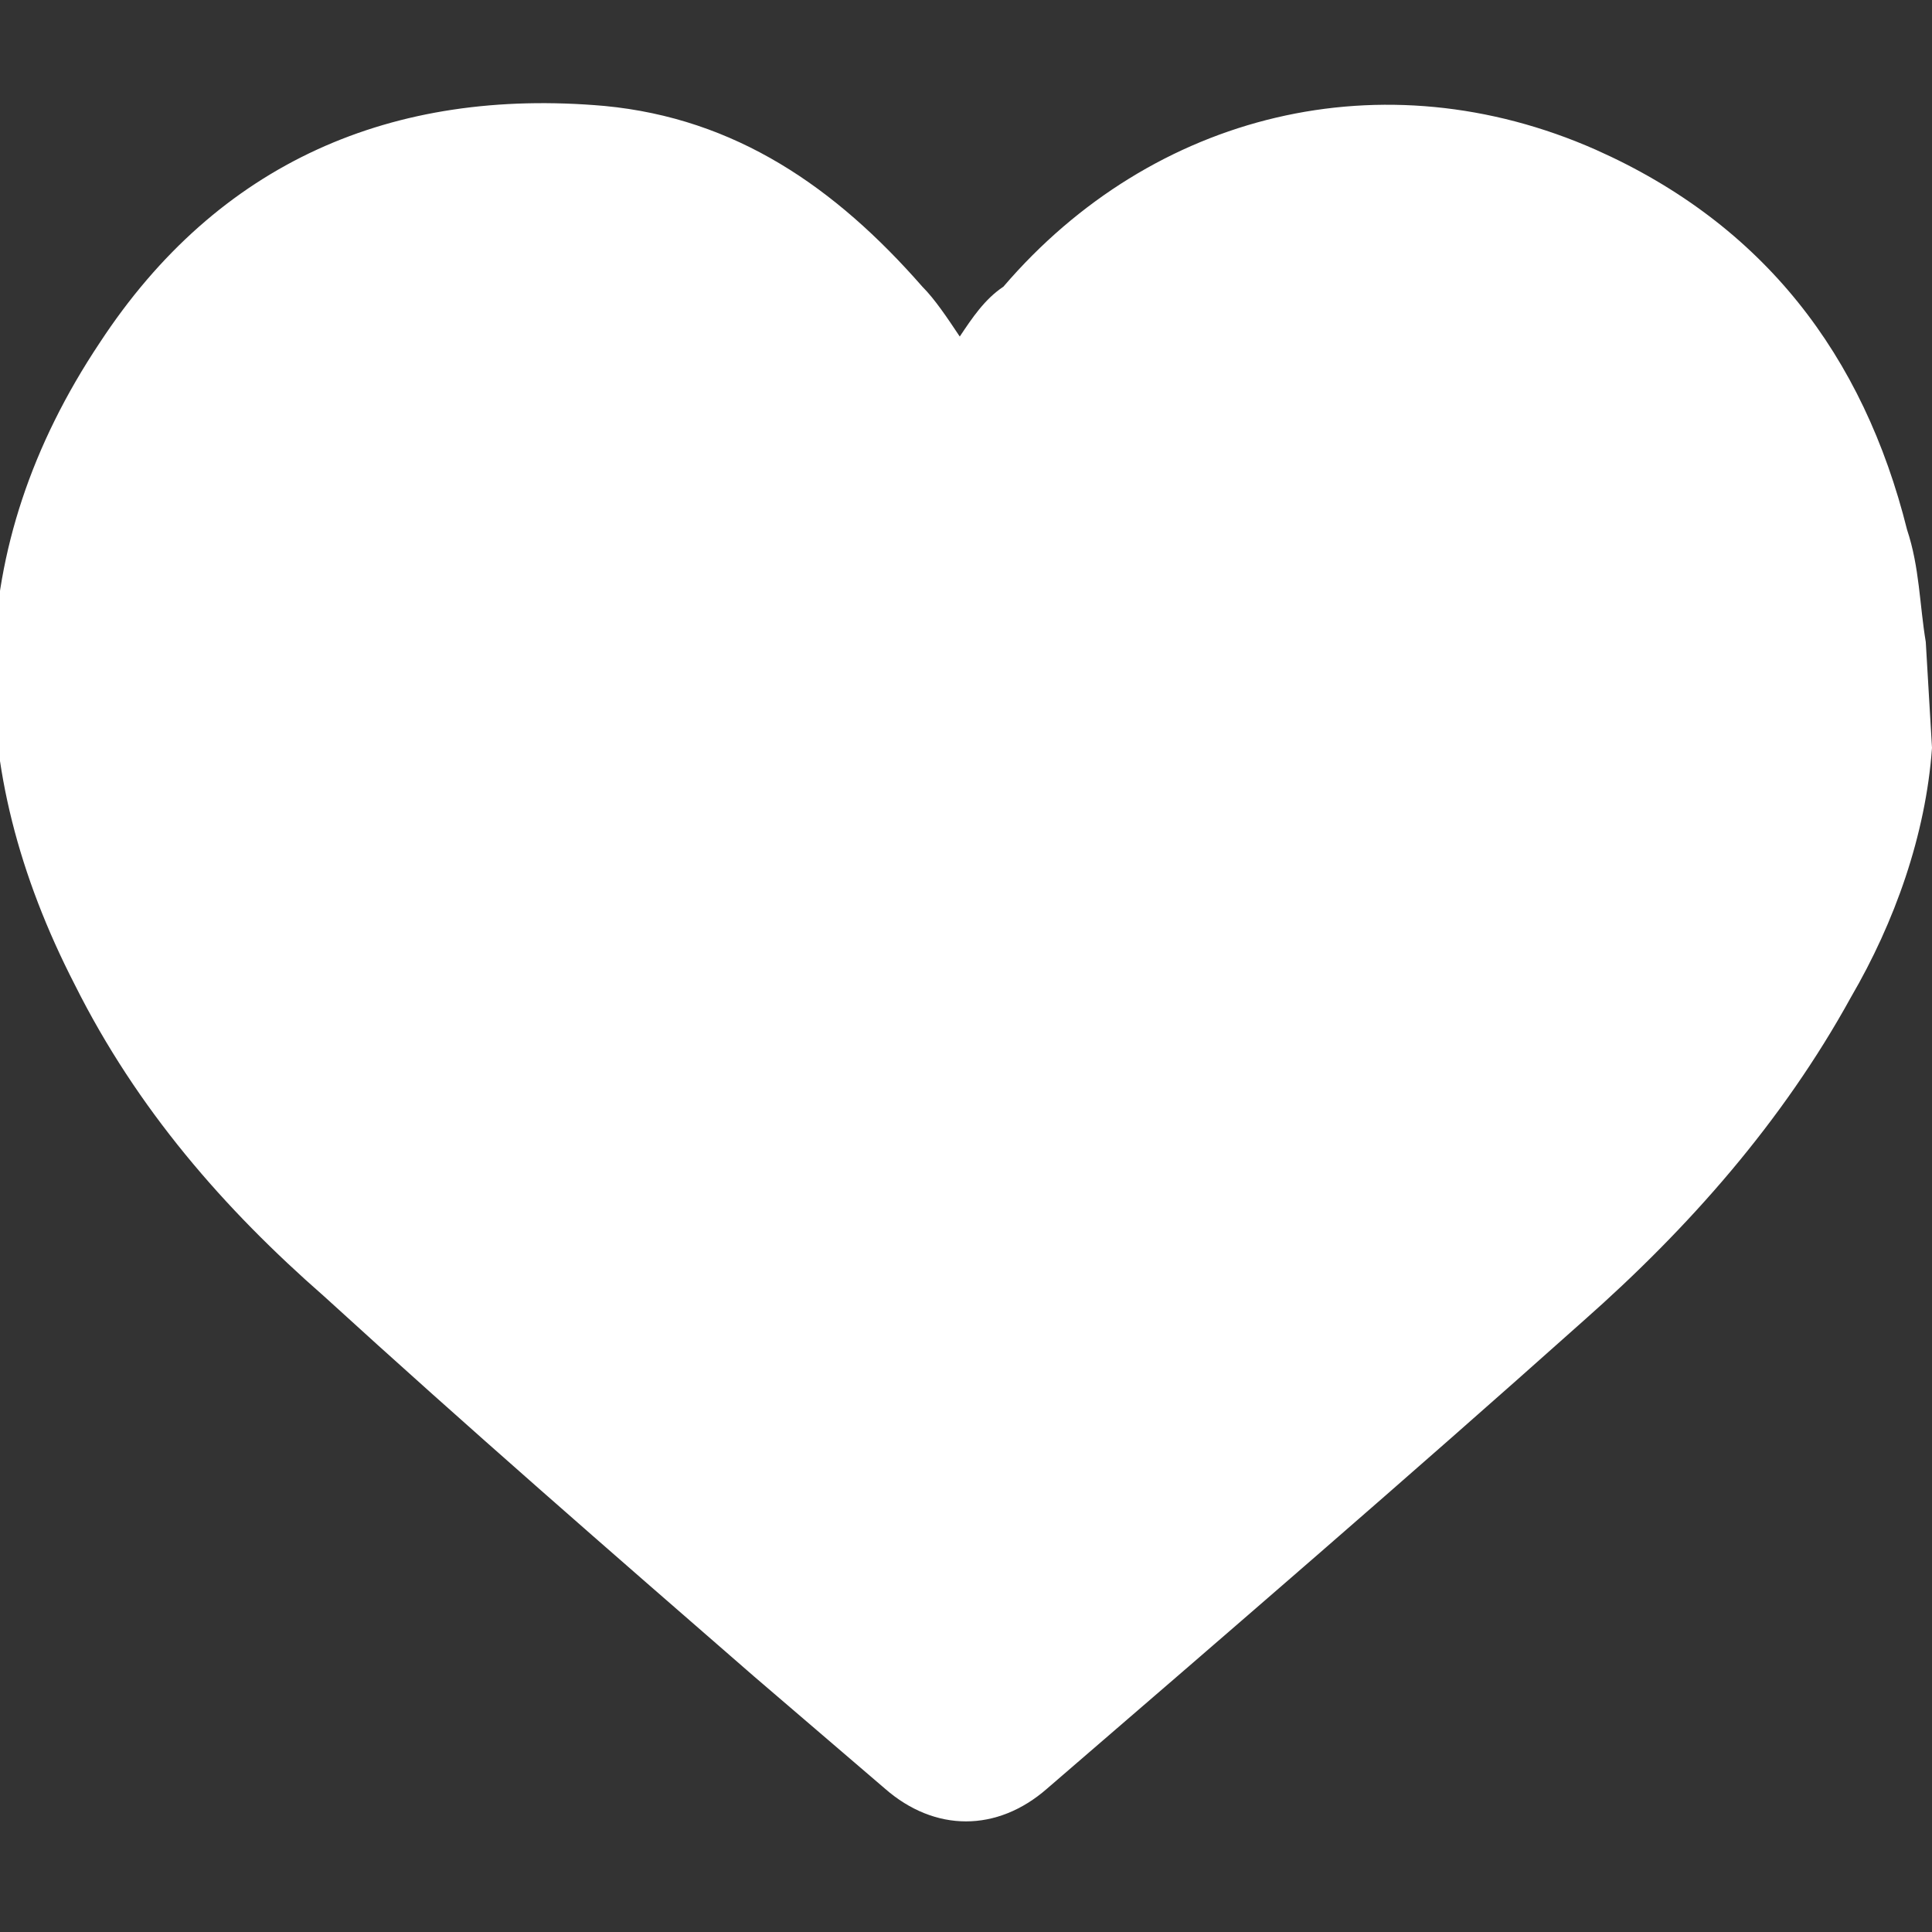 <?xml version="1.0" encoding="utf-8"?>
<!-- Generator: Adobe Illustrator 24.1.1, SVG Export Plug-In . SVG Version: 6.00 Build 0)  -->
<svg version="1.1" id="Camada_1" xmlns="http://www.w3.org/2000/svg" xmlns:xlink="http://www.w3.org/1999/xlink" x="0px" y="0px"
	 viewBox="0 0 31 31" enable-background="new 0 0 31 31" xml:space="preserve">
<rect x="0" y="0" width="31" height="31" fill="#333333" stroke="none"/>
<g>
	<path fill="#FFFFFF" d="M31,12c-0.1,1.4-0.6,2.8-1.3,4c-1.1,2-2.6,3.7-4.3,5.2c-2.8,2.5-5.7,5-8.6,7.5c-0.8,0.7-1.8,0.7-2.6,0
		c-0.7-0.6-1.4-1.2-2.1-1.8c-2.3-2-4.6-4-6.9-6.1c-1.6-1.4-3-3-4-5c-1.8-3.5-1.8-7,0.4-10.3c1.9-2.9,4.7-4.1,8.1-3.8
		c2.1,0.2,3.7,1.3,5.1,2.9c0.2,0.2,0.4,0.5,0.6,0.8c0.2-0.3,0.4-0.6,0.7-0.8c2.4-2.8,6.1-3.7,9.5-2.2c2.7,1.2,4.3,3.3,5,6.1
		c0.2,0.6,0.2,1.2,0.3,1.8"/>
</g>
</svg>
